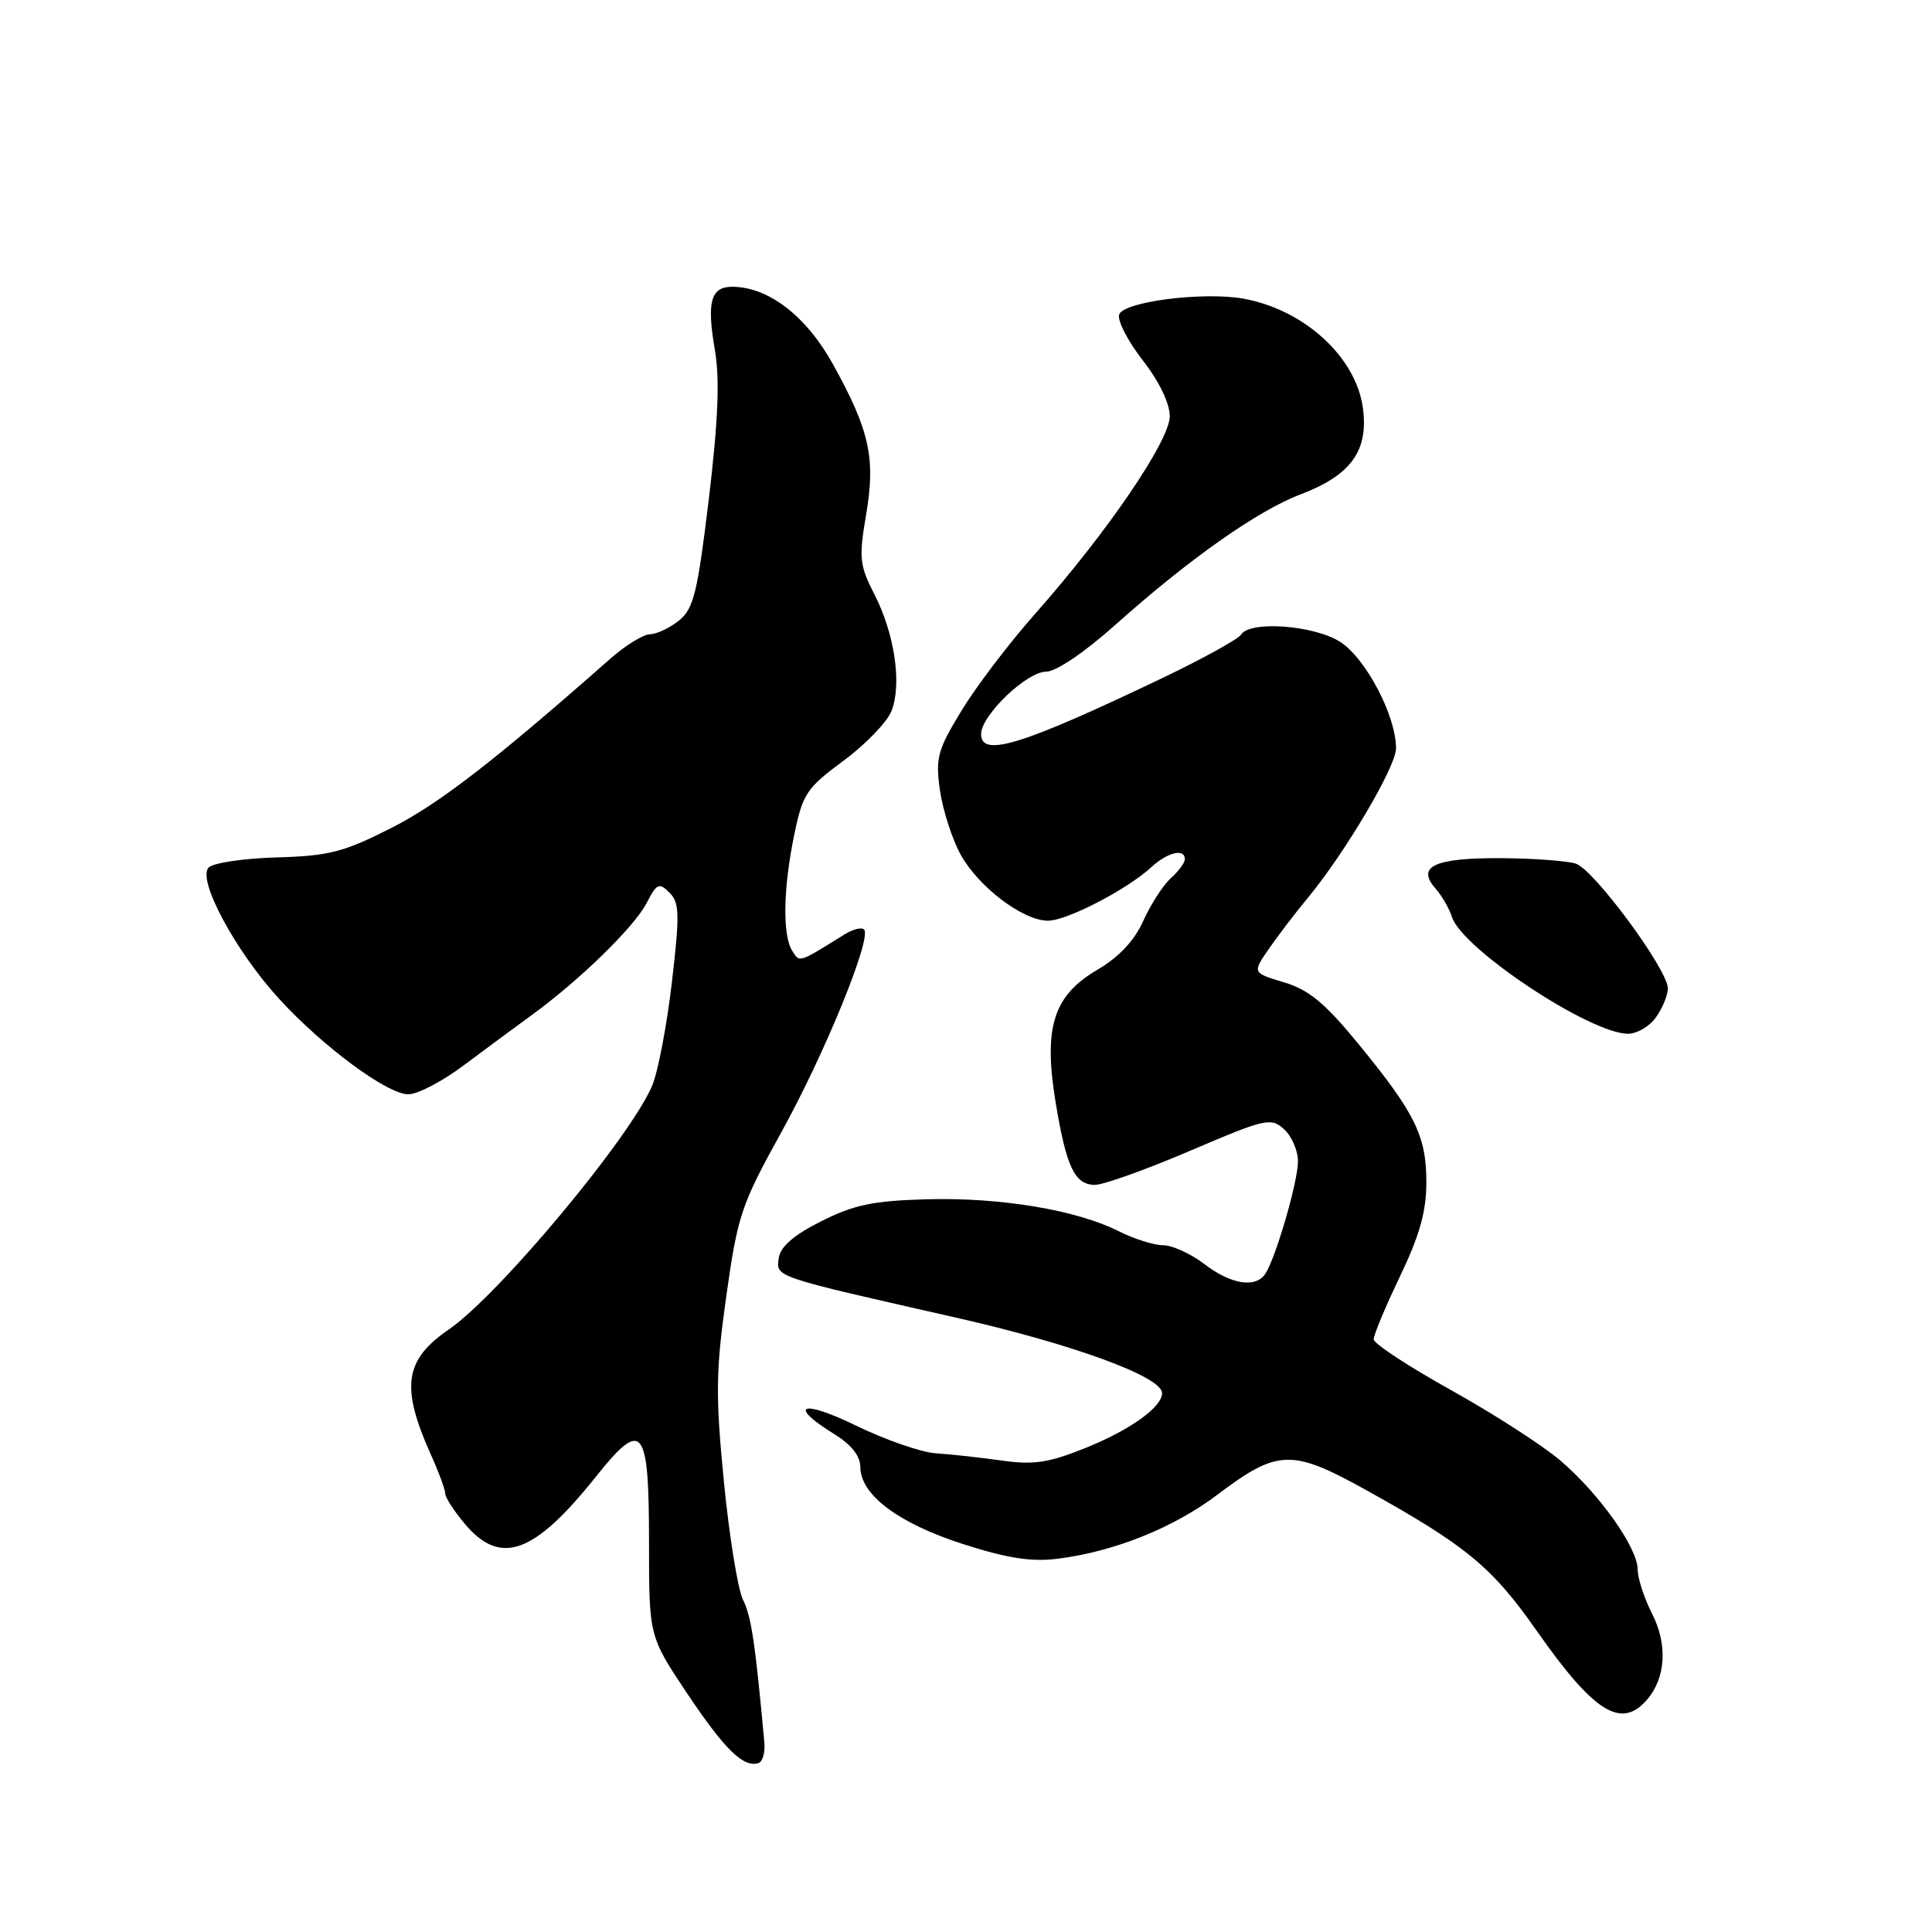 <?xml version="1.0" encoding="UTF-8" standalone="no"?>
<!DOCTYPE svg PUBLIC "-//W3C//DTD SVG 1.1//EN" "http://www.w3.org/Graphics/SVG/1.1/DTD/svg11.dtd" >
<svg xmlns="http://www.w3.org/2000/svg" xmlns:xlink="http://www.w3.org/1999/xlink" version="1.1" viewBox="0 0 256 256">
 <g >
 <path fill="currentColor"
d=" M 101.28 230.90 C 100.09 217.81 99.55 214.15 98.46 212.00 C 97.77 210.62 96.63 203.57 95.92 196.33 C 94.80 184.86 94.84 181.67 96.24 171.73 C 97.74 161.05 98.21 159.64 103.54 150.01 C 109.29 139.62 115.57 124.23 114.49 123.16 C 114.17 122.84 113.03 123.12 111.95 123.79 C 105.73 127.65 105.98 127.57 104.98 126.00 C 103.67 123.93 103.77 117.75 105.23 110.67 C 106.36 105.17 106.86 104.43 111.78 100.79 C 114.71 98.63 117.57 95.66 118.14 94.18 C 119.52 90.61 118.54 83.97 115.86 78.75 C 113.89 74.90 113.79 73.92 114.76 68.23 C 116.04 60.71 115.24 57.05 110.36 48.24 C 106.82 41.86 101.80 38.00 97.01 38.00 C 94.18 38.00 93.63 40.01 94.72 46.34 C 95.39 50.23 95.17 55.65 93.93 66.06 C 92.43 78.50 91.91 80.65 89.99 82.21 C 88.77 83.19 87.04 84.02 86.14 84.04 C 85.24 84.06 82.86 85.52 80.86 87.29 C 65.47 100.86 58.19 106.49 51.89 109.69 C 45.55 112.91 43.62 113.41 36.70 113.61 C 32.34 113.73 28.27 114.33 27.65 114.95 C 26.08 116.52 31.19 126.03 37.00 132.37 C 42.84 138.74 51.32 145.00 54.11 145.00 C 55.33 145.00 58.61 143.29 61.41 141.19 C 64.21 139.10 68.30 136.07 70.50 134.47 C 76.82 129.87 84.04 122.83 85.68 119.66 C 87.02 117.05 87.34 116.91 88.71 118.28 C 90.04 119.61 90.08 121.13 89.03 130.14 C 88.37 135.82 87.20 141.97 86.43 143.82 C 83.59 150.63 66.08 171.63 59.47 176.16 C 53.58 180.20 53.07 183.77 57.09 192.74 C 58.14 195.07 59.00 197.40 59.00 197.91 C 59.00 198.43 60.17 200.23 61.59 201.92 C 66.32 207.54 70.76 205.94 78.96 195.67 C 85.17 187.88 86.00 188.92 86.00 204.54 C 86.00 216.83 86.00 216.83 91.06 224.40 C 96.03 231.83 98.51 234.25 100.50 233.62 C 101.05 233.44 101.40 232.22 101.28 230.90 Z  M 218.21 225.25 C 220.73 222.36 221.00 217.92 218.90 213.81 C 217.86 211.76 217.00 209.13 217.00 207.97 C 217.00 205.10 211.94 197.96 206.78 193.55 C 204.45 191.55 197.93 187.35 192.29 184.21 C 186.65 181.07 182.03 178.04 182.02 177.47 C 182.01 176.91 183.57 173.16 185.50 169.14 C 188.11 163.69 189.00 160.52 189.00 156.65 C 189.00 150.51 187.51 147.48 179.92 138.23 C 175.55 132.90 173.41 131.14 170.13 130.16 C 165.93 128.90 165.93 128.90 168.15 125.70 C 169.37 123.94 171.67 120.92 173.27 119.00 C 178.20 113.06 184.96 101.62 184.98 99.19 C 185.02 94.89 180.92 87.11 177.51 85.01 C 173.98 82.82 165.59 82.23 164.45 84.09 C 164.08 84.68 159.39 87.27 154.03 89.84 C 135.39 98.75 130.00 100.42 130.00 97.27 C 130.00 94.80 136.04 89.00 138.62 89.00 C 139.93 89.00 143.70 86.45 147.84 82.75 C 157.56 74.07 166.64 67.67 172.30 65.52 C 179.03 62.96 181.36 59.73 180.59 54.05 C 179.67 47.29 172.79 41.01 164.74 39.57 C 159.42 38.63 148.95 39.96 148.30 41.66 C 148.01 42.42 149.40 45.13 151.38 47.69 C 153.59 50.52 155.00 53.43 155.00 55.15 C 155.00 58.40 146.69 70.58 137.05 81.46 C 133.66 85.29 129.31 91.02 127.38 94.20 C 124.22 99.40 123.94 100.44 124.55 104.74 C 124.93 107.36 126.16 111.18 127.29 113.24 C 129.66 117.53 135.56 122.00 138.86 122.00 C 141.36 122.00 149.36 117.86 152.56 114.90 C 154.71 112.93 157.00 112.38 157.00 113.85 C 157.00 114.31 156.16 115.45 155.14 116.37 C 154.11 117.30 152.47 119.84 151.49 122.02 C 150.30 124.66 148.26 126.83 145.39 128.51 C 139.56 131.93 138.24 136.15 139.88 146.10 C 141.30 154.67 142.41 157.00 145.10 157.00 C 146.21 157.00 151.89 154.97 157.71 152.48 C 167.69 148.21 168.40 148.05 170.15 149.63 C 171.17 150.56 171.99 152.48 171.99 153.90 C 171.97 156.61 169.08 166.57 167.68 168.75 C 166.42 170.72 163.15 170.22 159.59 167.50 C 157.79 166.12 155.32 165.00 154.12 165.00 C 152.91 165.00 150.25 164.16 148.21 163.13 C 142.62 160.32 132.53 158.64 122.80 158.91 C 115.67 159.11 113.15 159.64 108.80 161.83 C 105.17 163.66 103.40 165.19 103.19 166.70 C 102.83 169.24 102.37 169.09 126.50 174.55 C 142.08 178.08 153.93 182.40 153.98 184.58 C 154.02 186.44 149.71 189.52 143.67 191.93 C 138.89 193.84 136.90 194.13 132.67 193.52 C 129.83 193.12 125.92 192.69 124.00 192.57 C 122.08 192.45 117.29 190.78 113.36 188.87 C 106.15 185.36 104.30 186.17 110.60 190.06 C 112.82 191.44 114.00 192.94 114.00 194.39 C 114.00 198.06 119.03 201.84 127.58 204.59 C 133.49 206.49 136.68 206.98 140.16 206.54 C 147.63 205.60 155.49 202.45 161.28 198.08 C 169.32 192.01 171.13 191.95 181.09 197.48 C 194.27 204.80 197.70 207.63 203.63 216.10 C 211.21 226.91 214.80 229.17 218.21 225.25 Z  M 219.44 134.78 C 220.30 133.56 221.00 131.84 221.00 130.97 C 221.00 128.48 211.19 115.19 208.79 114.43 C 207.60 114.06 203.09 113.73 198.77 113.71 C 190.06 113.68 187.64 114.81 190.21 117.73 C 191.06 118.70 192.05 120.40 192.39 121.50 C 193.71 125.70 210.62 136.92 215.69 136.98 C 216.90 136.99 218.59 136.00 219.44 134.78 Z "/>
</g>
</svg>